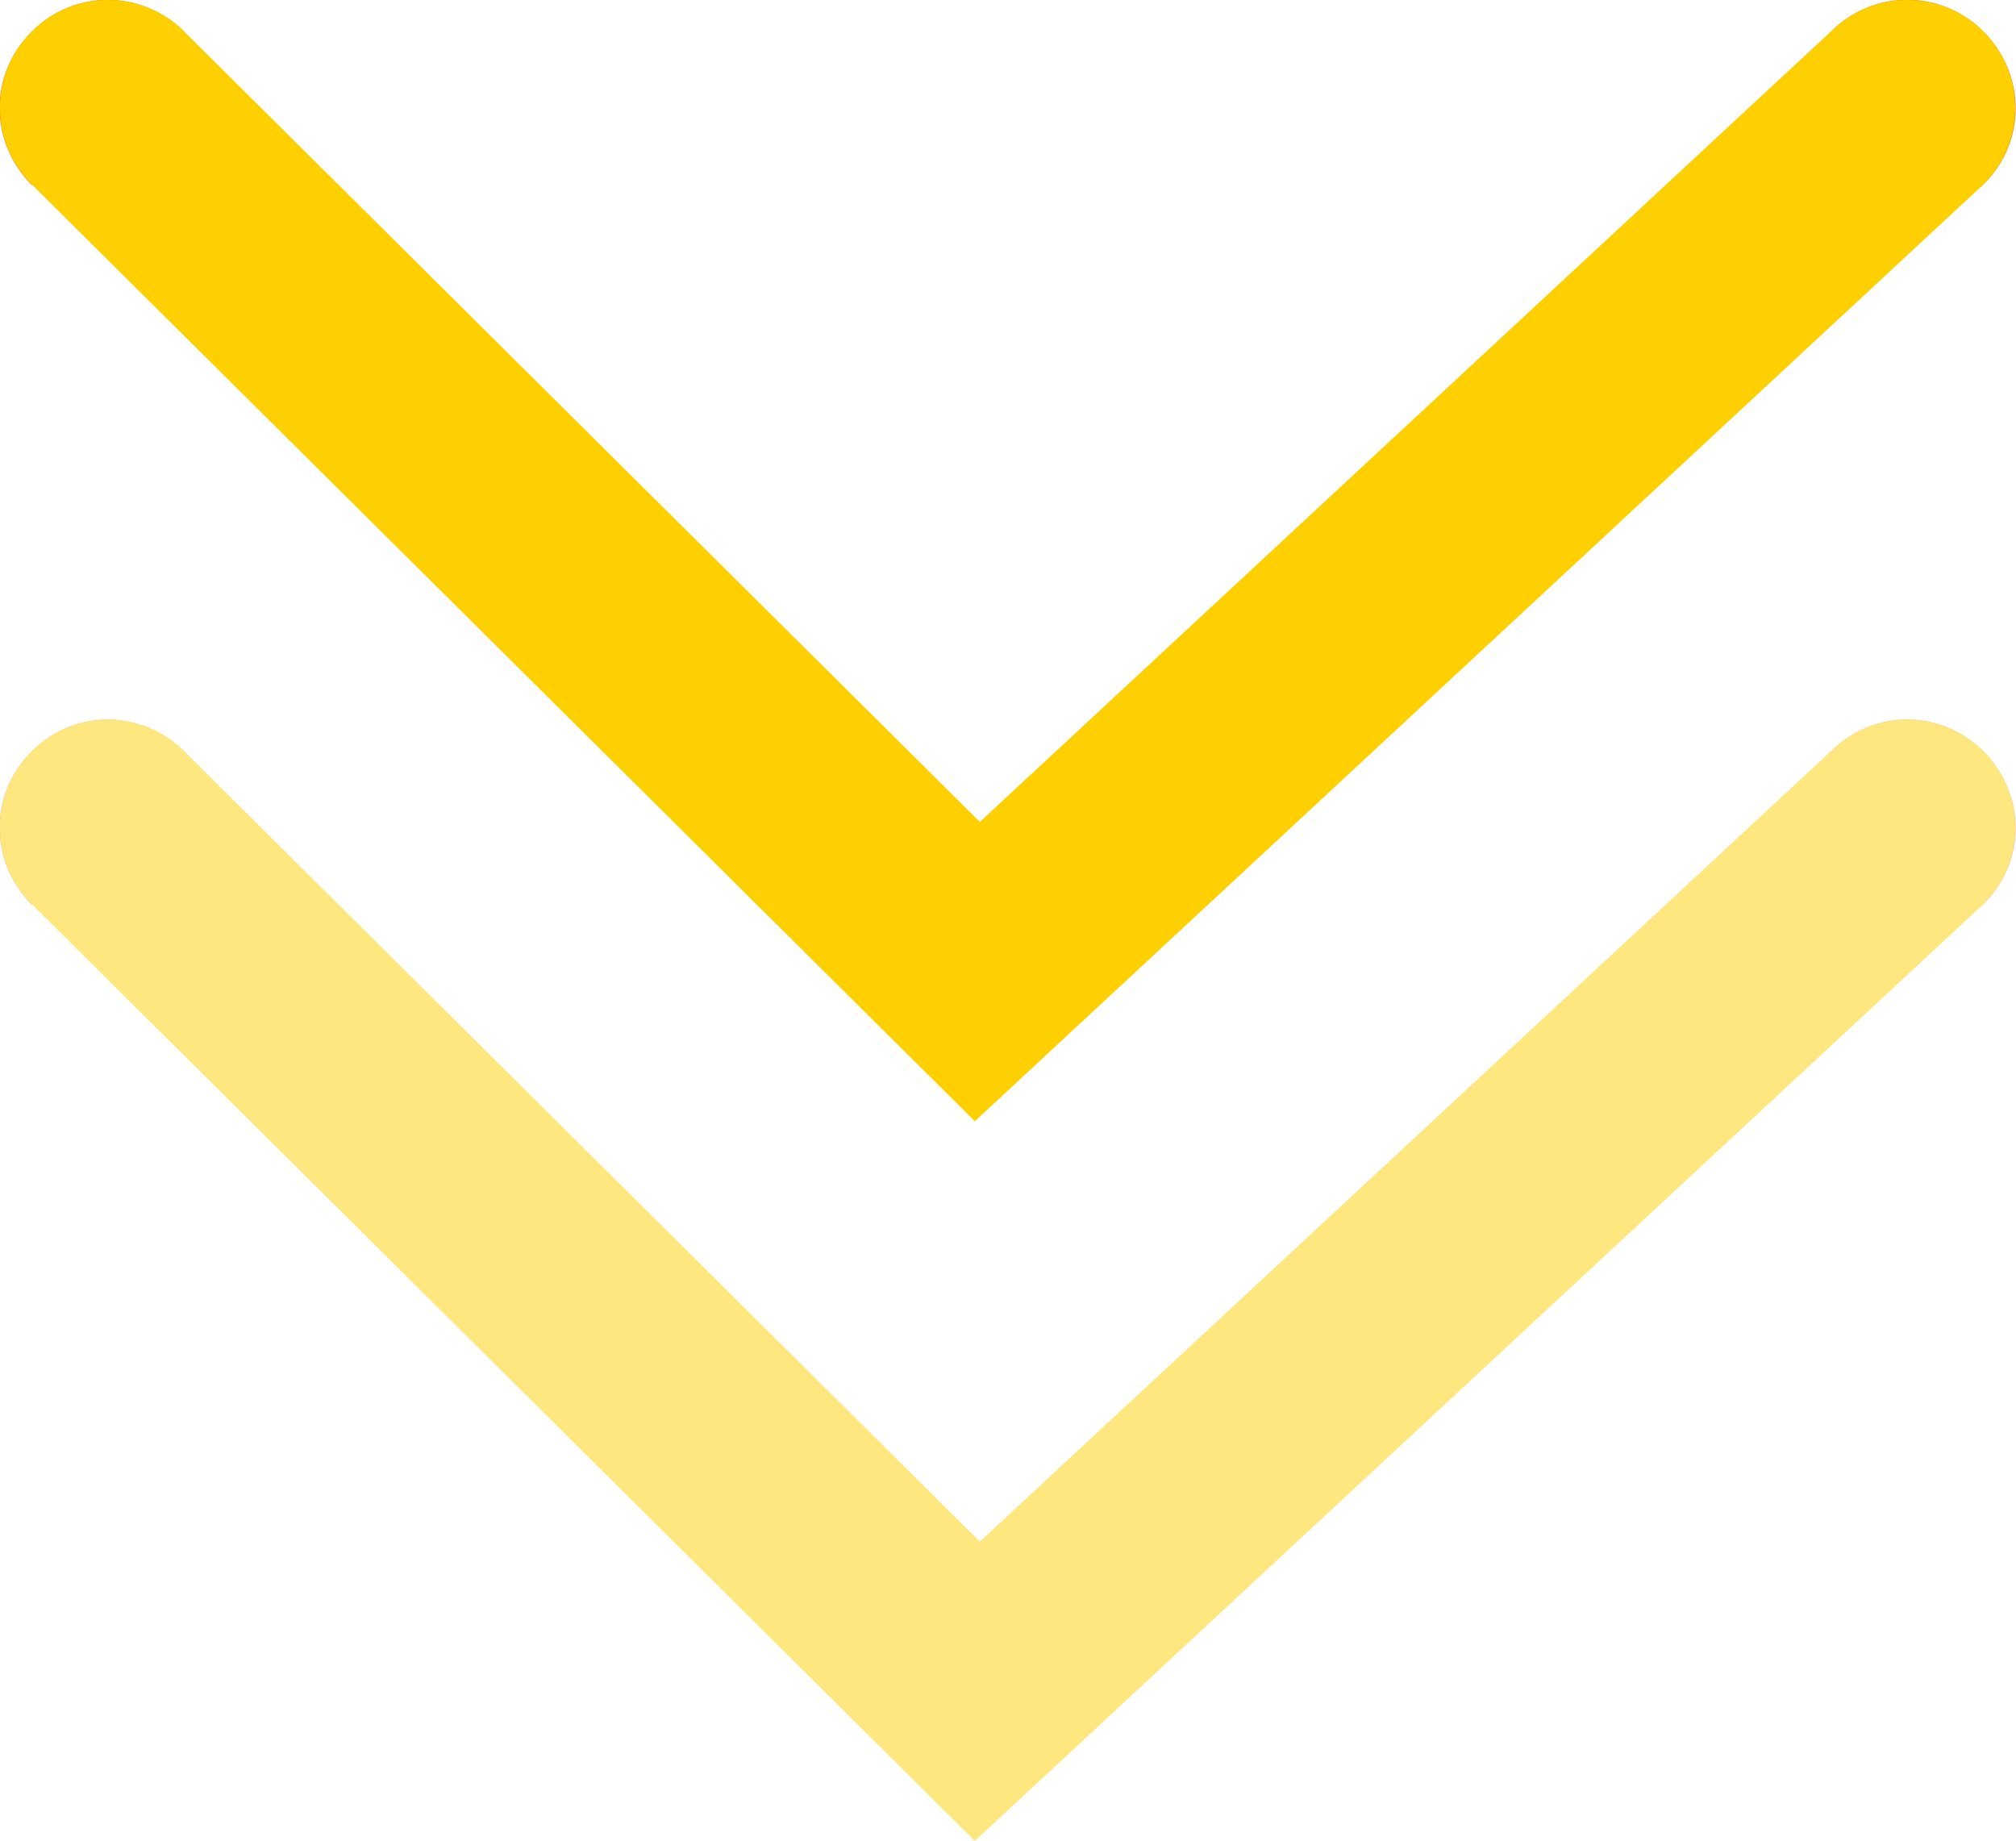 <svg width="28.012" height="25.586" viewBox="0 0 28.012 25.586" fill="none" xmlns="http://www.w3.org/2000/svg" xmlns:xlink="http://www.w3.org/1999/xlink">
	<desc>
			Created with Pixso.
	</desc>
	<defs/>
	<g opacity="0.5">
		<path id="Vector 180" d="M25.48 10.43L25.48 10.4C26.1 9.83 27.03 9.87 27.6 10.48C28.17 11.1 28.14 12.03 27.52 12.6L27.49 12.6L25.48 10.43ZM0.47 12.57L0.44 12.57C-0.15 11.97 -0.16 11.04 0.44 10.44C1.03 9.85 1.96 9.85 2.56 10.44L2.56 10.47L0.47 12.57Z" fill="#F67F11" fill-opacity="1" fill-rule="nonzero"/>
		<path id="Vector 180" d="M26.5 11.5L13.58 23.5L1.5 11.5" stroke="#FFD001" stroke-opacity="1" stroke-width="3" stroke-linecap="round"/>
	</g>
	<path id="Vector 181" d="M25.48 0.43L25.48 0.4C26.1 -0.17 27.03 -0.13 27.6 0.48C28.17 1.1 28.14 2.03 27.52 2.6L27.49 2.6L25.48 0.43ZM0.47 2.57L0.44 2.57C-0.15 1.97 -0.16 1.04 0.44 0.44C1.03 -0.15 1.96 -0.15 2.56 0.44L2.56 0.47L0.47 2.57Z" fill="#F67F11" fill-opacity="1" fill-rule="nonzero"/>
	<path id="Vector 181" d="M26.5 1.5L13.58 13.5L1.5 1.5" stroke="#FFD001" stroke-opacity="1" stroke-width="3" stroke-linecap="round"/>
</svg>
